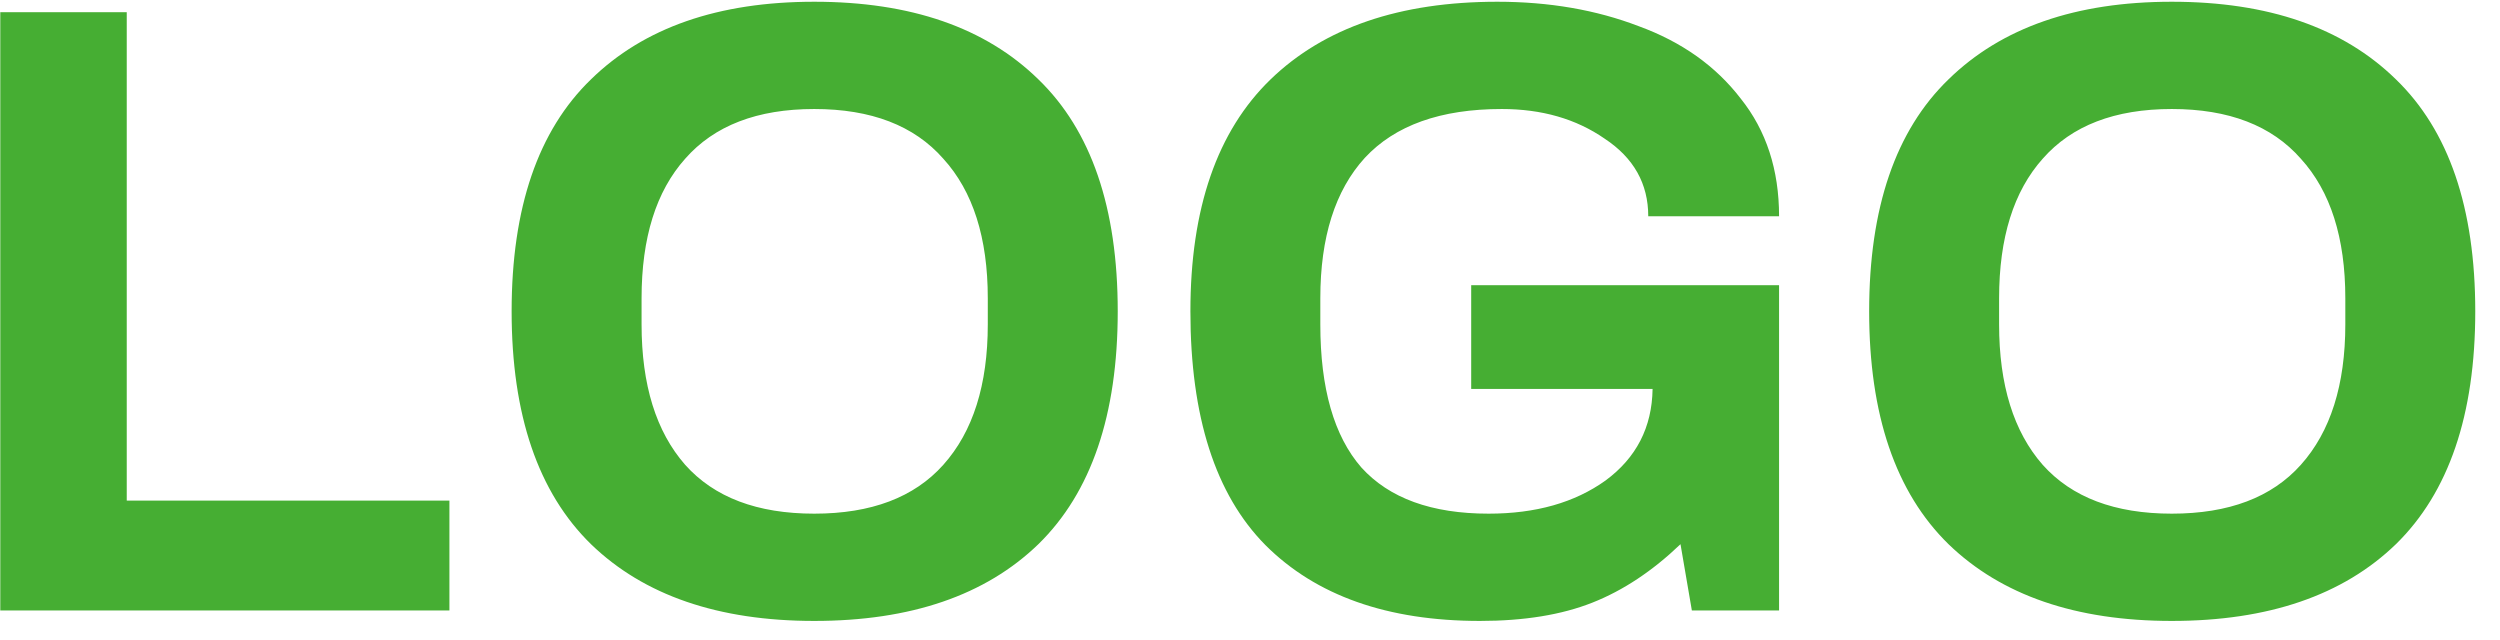<svg width="86" height="22" viewBox="0 0 86 22" fill="none" xmlns="http://www.w3.org/2000/svg">
<path d="M0.01 0.42H4.36V17.22H15.46V21H0.01V0.42ZM28.01 21.36C24.71 21.36 22.15 20.48 20.33 18.72C18.51 16.94 17.6 14.27 17.6 10.71C17.6 7.15 18.51 4.49 20.33 2.73C22.15 0.95 24.71 0.06 28.01 0.06C31.33 0.06 33.9 0.95 35.72 2.73C37.54 4.49 38.45 7.15 38.45 10.71C38.45 14.27 37.54 16.94 35.72 18.72C33.9 20.48 31.33 21.36 28.01 21.36ZM28.01 17.67C29.97 17.67 31.45 17.11 32.45 15.99C33.47 14.85 33.98 13.24 33.98 11.16V10.26C33.98 8.18 33.47 6.58 32.45 5.46C31.45 4.32 29.97 3.75 28.01 3.75C26.05 3.75 24.57 4.32 23.57 5.46C22.57 6.58 22.07 8.18 22.07 10.26V11.16C22.07 13.24 22.57 14.85 23.57 15.99C24.57 17.11 26.05 17.67 28.01 17.67ZM50.91 21.36C47.73 21.36 45.27 20.49 43.529 18.75C41.809 17.01 40.95 14.33 40.95 10.71C40.95 7.17 41.87 4.51 43.709 2.73C45.55 0.95 48.15 0.06 51.51 0.06C53.289 0.06 54.91 0.34 56.37 0.9C57.849 1.44 59.02 2.27 59.88 3.39C60.76 4.49 61.2 5.84 61.2 7.44H56.7C56.7 6.32 56.2 5.43 55.2 4.77C54.219 4.09 53.039 3.75 51.66 3.75C49.559 3.75 47.989 4.31 46.95 5.43C45.929 6.55 45.419 8.16 45.419 10.26V11.16C45.419 13.36 45.889 15 46.83 16.08C47.789 17.14 49.249 17.67 51.209 17.67C52.83 17.67 54.169 17.29 55.23 16.53C56.289 15.75 56.83 14.7 56.849 13.38H50.609V9.81H61.2V21H58.2L57.809 18.72C56.849 19.64 55.84 20.31 54.779 20.73C53.719 21.15 52.429 21.36 50.91 21.36ZM74.709 21.36C71.409 21.36 68.849 20.48 67.029 18.72C65.209 16.94 64.299 14.27 64.299 10.71C64.299 7.15 65.209 4.49 67.029 2.73C68.849 0.95 71.409 0.06 74.709 0.06C78.029 0.06 80.599 0.95 82.419 2.73C84.239 4.49 85.149 7.15 85.149 10.71C85.149 14.27 84.239 16.94 82.419 18.72C80.599 20.48 78.029 21.36 74.709 21.36ZM74.709 17.67C76.669 17.67 78.149 17.11 79.149 15.99C80.169 14.85 80.679 13.24 80.679 11.16V10.26C80.679 8.18 80.169 6.58 79.149 5.46C78.149 4.32 76.669 3.75 74.709 3.75C72.749 3.75 71.269 4.32 70.269 5.46C69.269 6.58 68.769 8.18 68.769 10.26V11.16C68.769 13.24 69.269 14.85 70.269 15.99C71.269 17.11 72.749 17.67 74.709 17.67Z" fill="#46AE33"/>
</svg>
